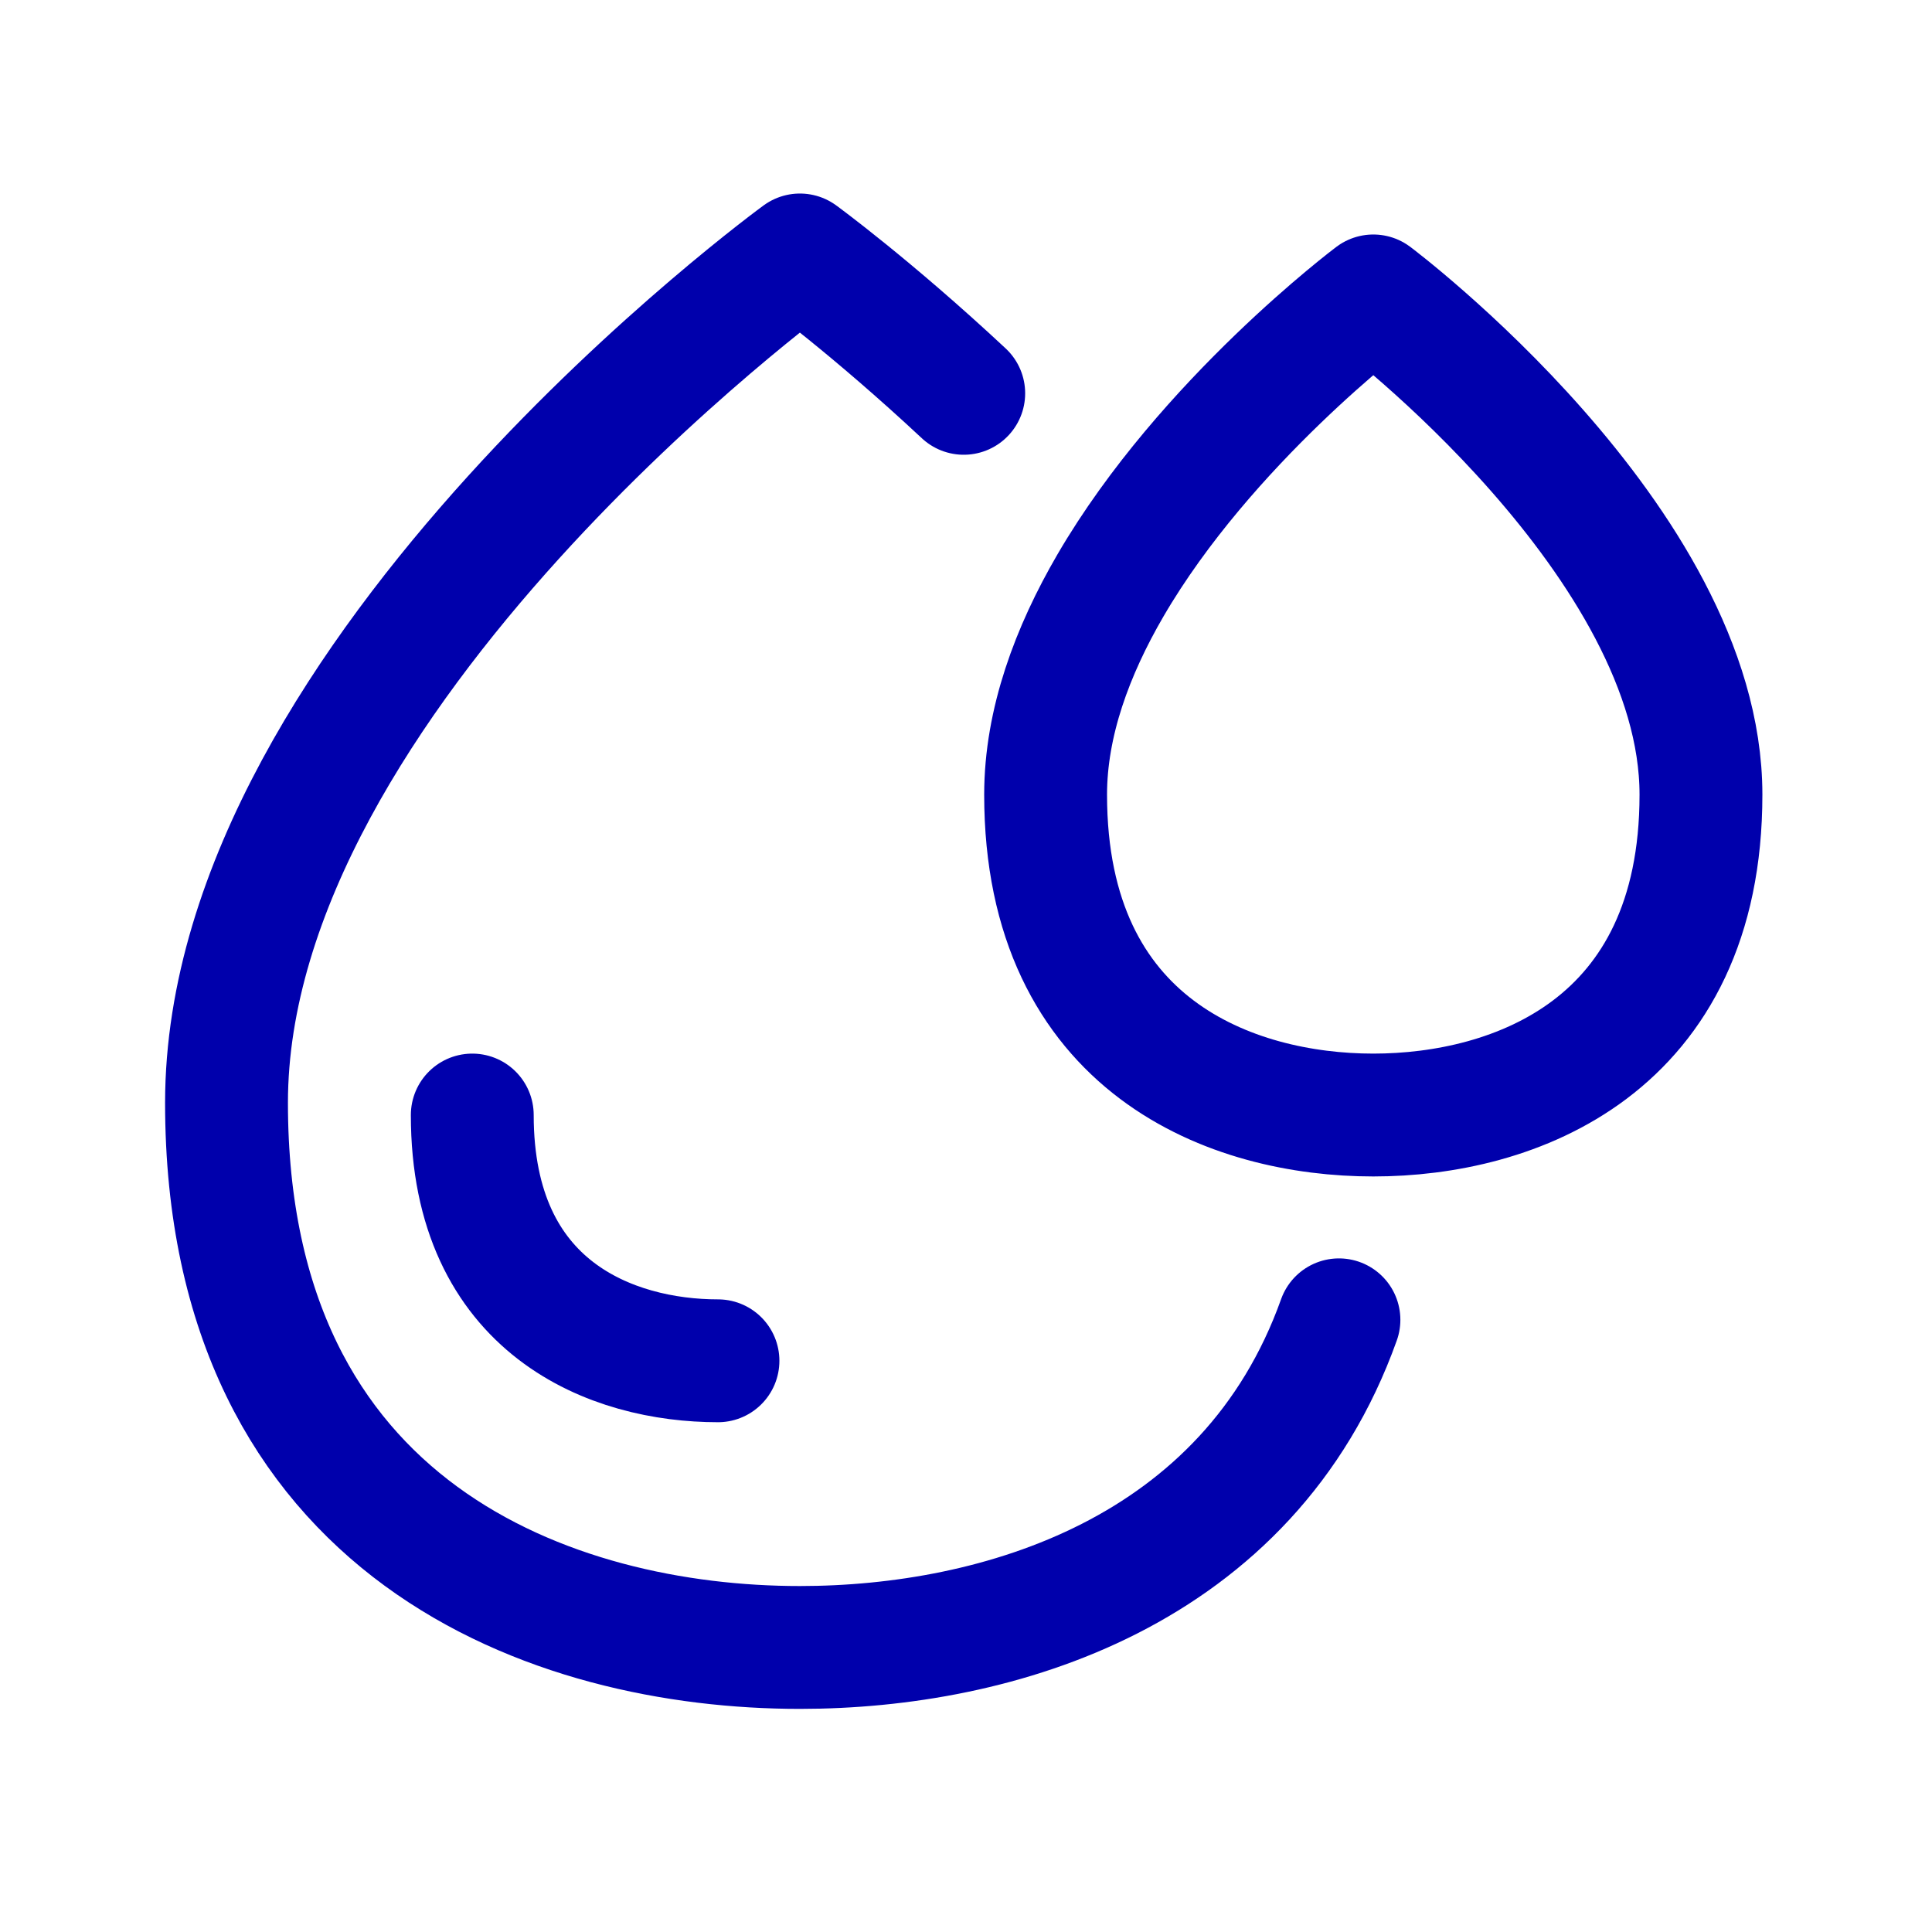 <svg width="29" height="29" viewBox="0 0 29 29" fill="none" xmlns="http://www.w3.org/2000/svg">
<path d="M14.466 5.904C13.079 4.609 12.007 3.827 12.007 3.827C12.007 3.827 3.4 10.102 3.4 16.553C3.4 23.004 8.318 24.729 12.007 24.729C14.976 24.729 18.741 23.611 20.098 19.811M10.777 20.426C9.197 20.426 7.089 19.648 7.089 16.737M25.532 11.928C25.532 15.722 22.721 16.737 20.614 16.737C18.506 16.737 15.695 15.722 15.695 11.928C15.695 10.845 16.096 9.771 16.668 8.788C18.102 6.327 20.614 4.442 20.614 4.442C20.614 4.442 25.532 8.133 25.532 11.928Z" stroke="#0000AC" stroke-width="1.844" stroke-linecap="round" stroke-linejoin="round"/>
</svg>
